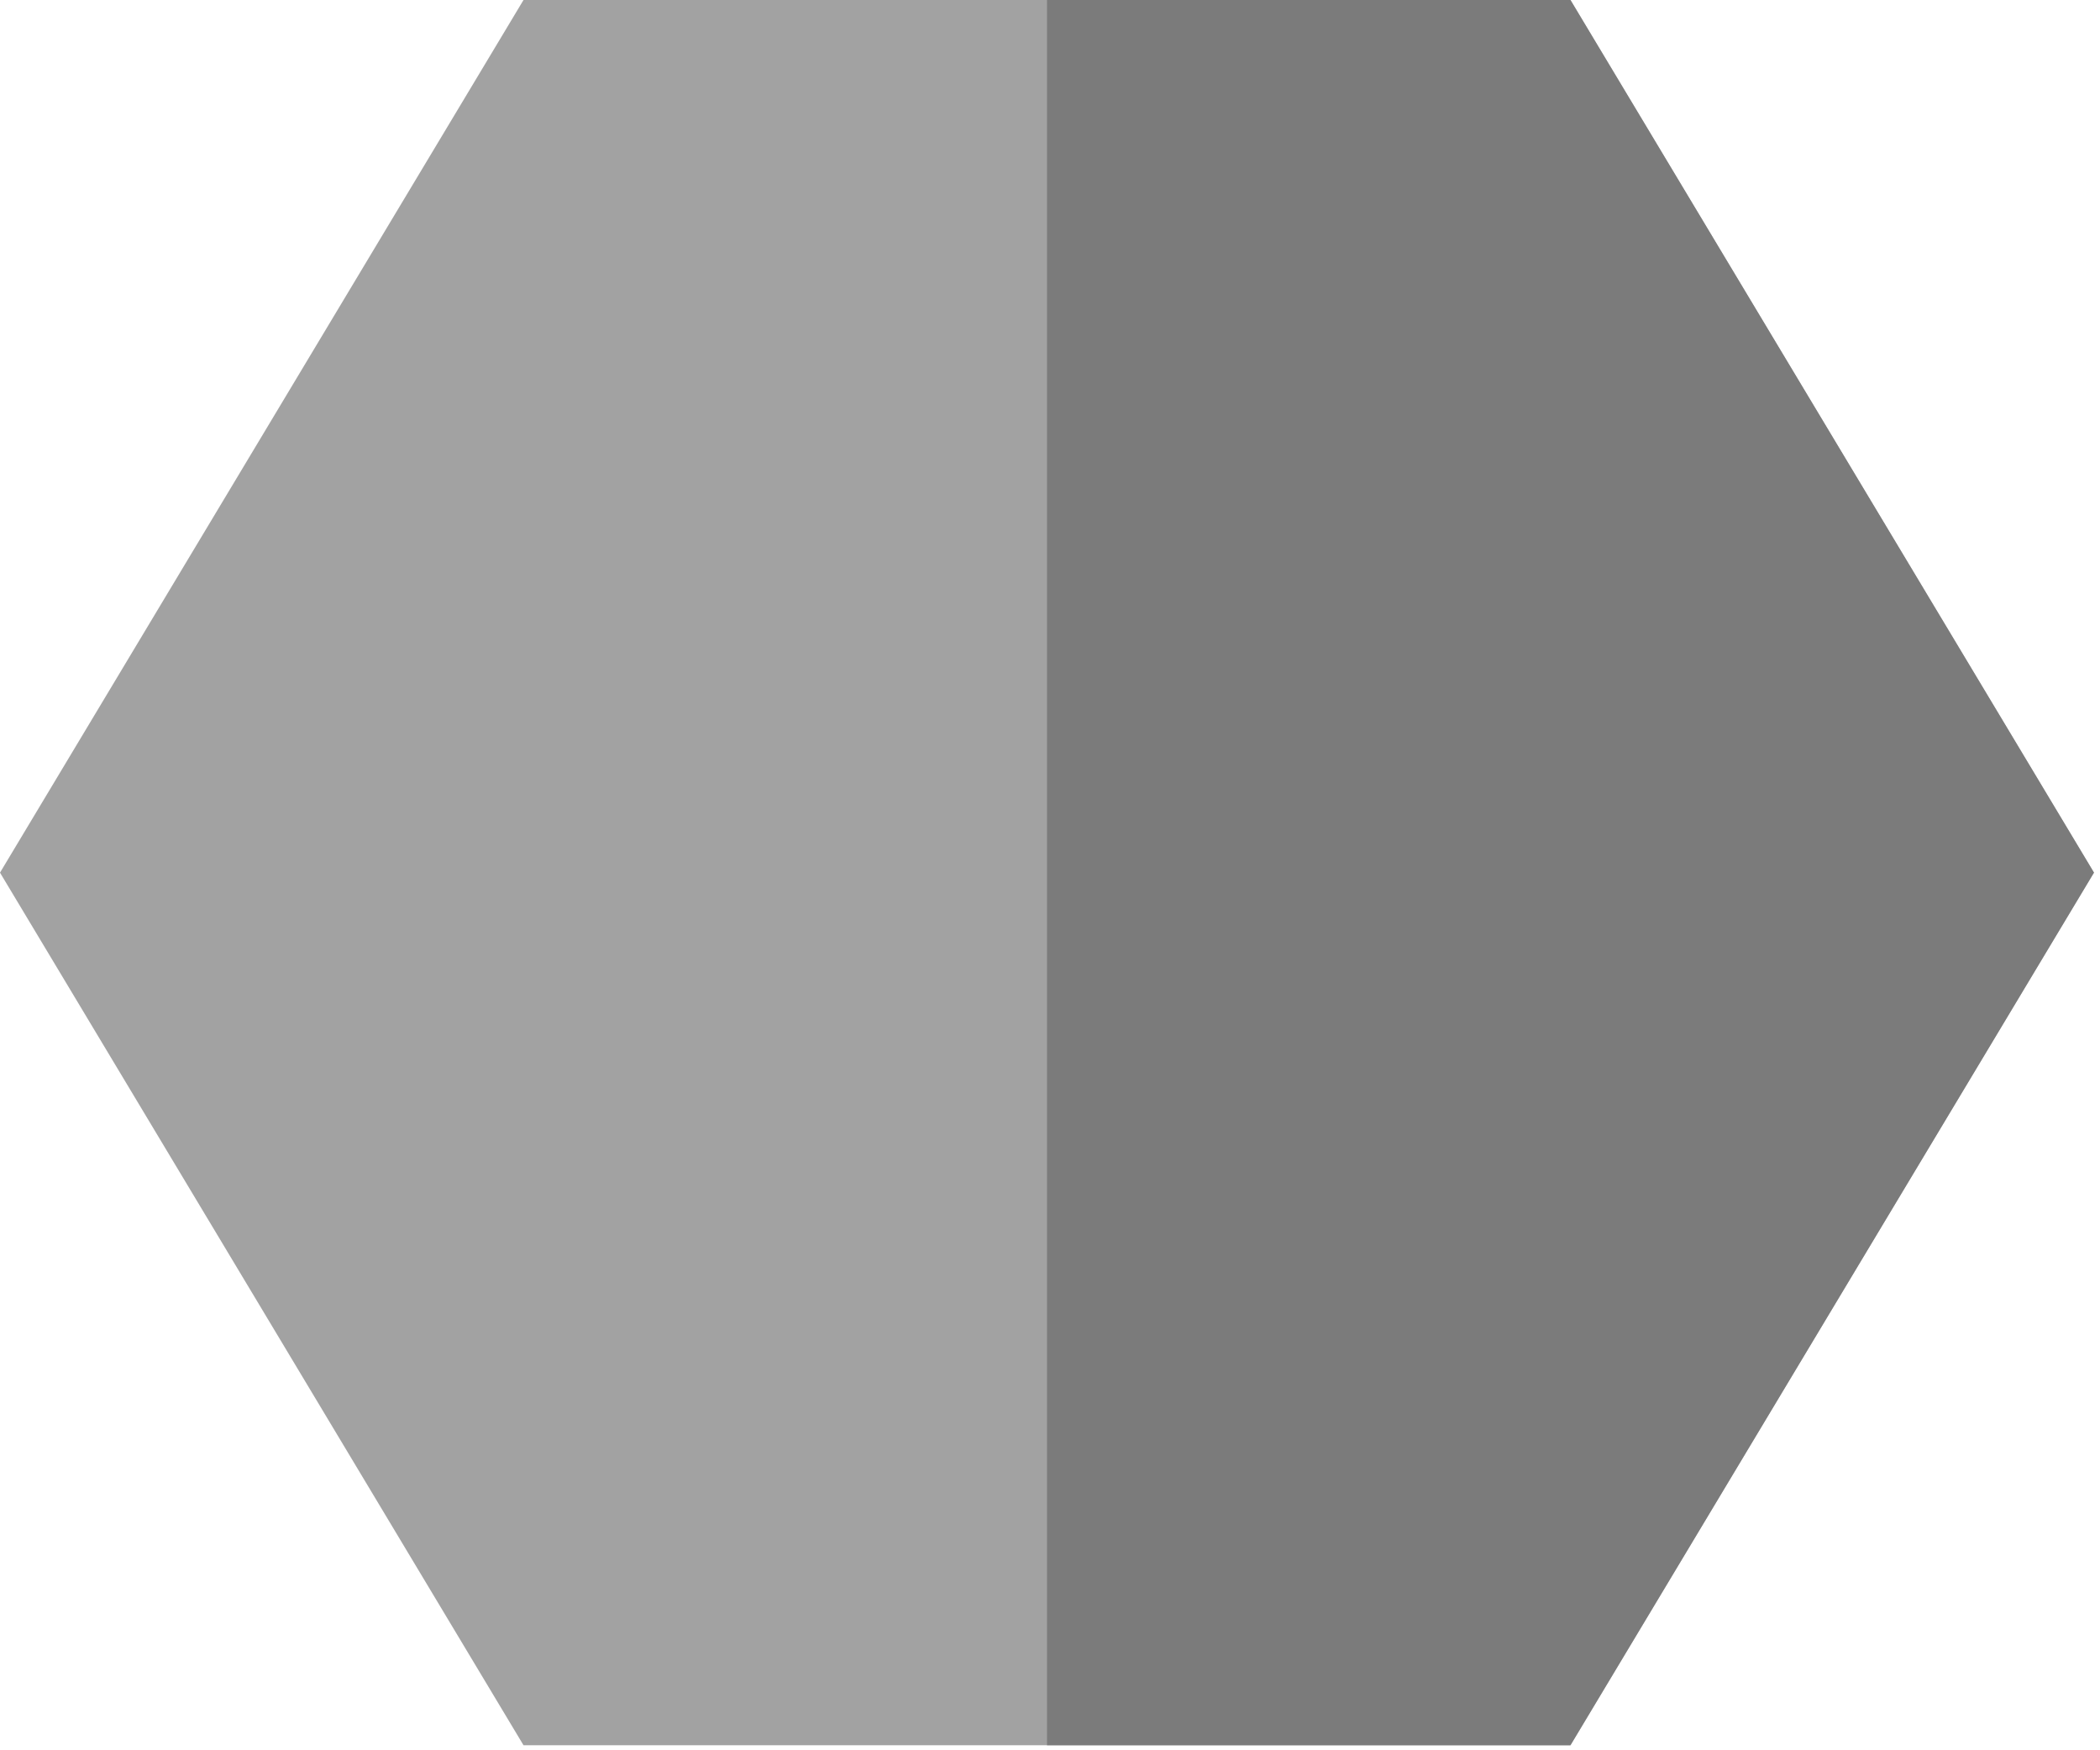 <svg width="42" height="35" viewBox="0 0 42 35" fill="none" xmlns="http://www.w3.org/2000/svg">
<path d="M31.409 0H10.47L0 17.45L10.47 34.899H31.409L41.879 17.45L31.409 0Z" fill="#A2A2A2"/>
<path d="M31.409 0H20.94V34.899H31.409L41.879 17.449L31.409 0Z" fill="#7B7B7B"/>
</svg>
